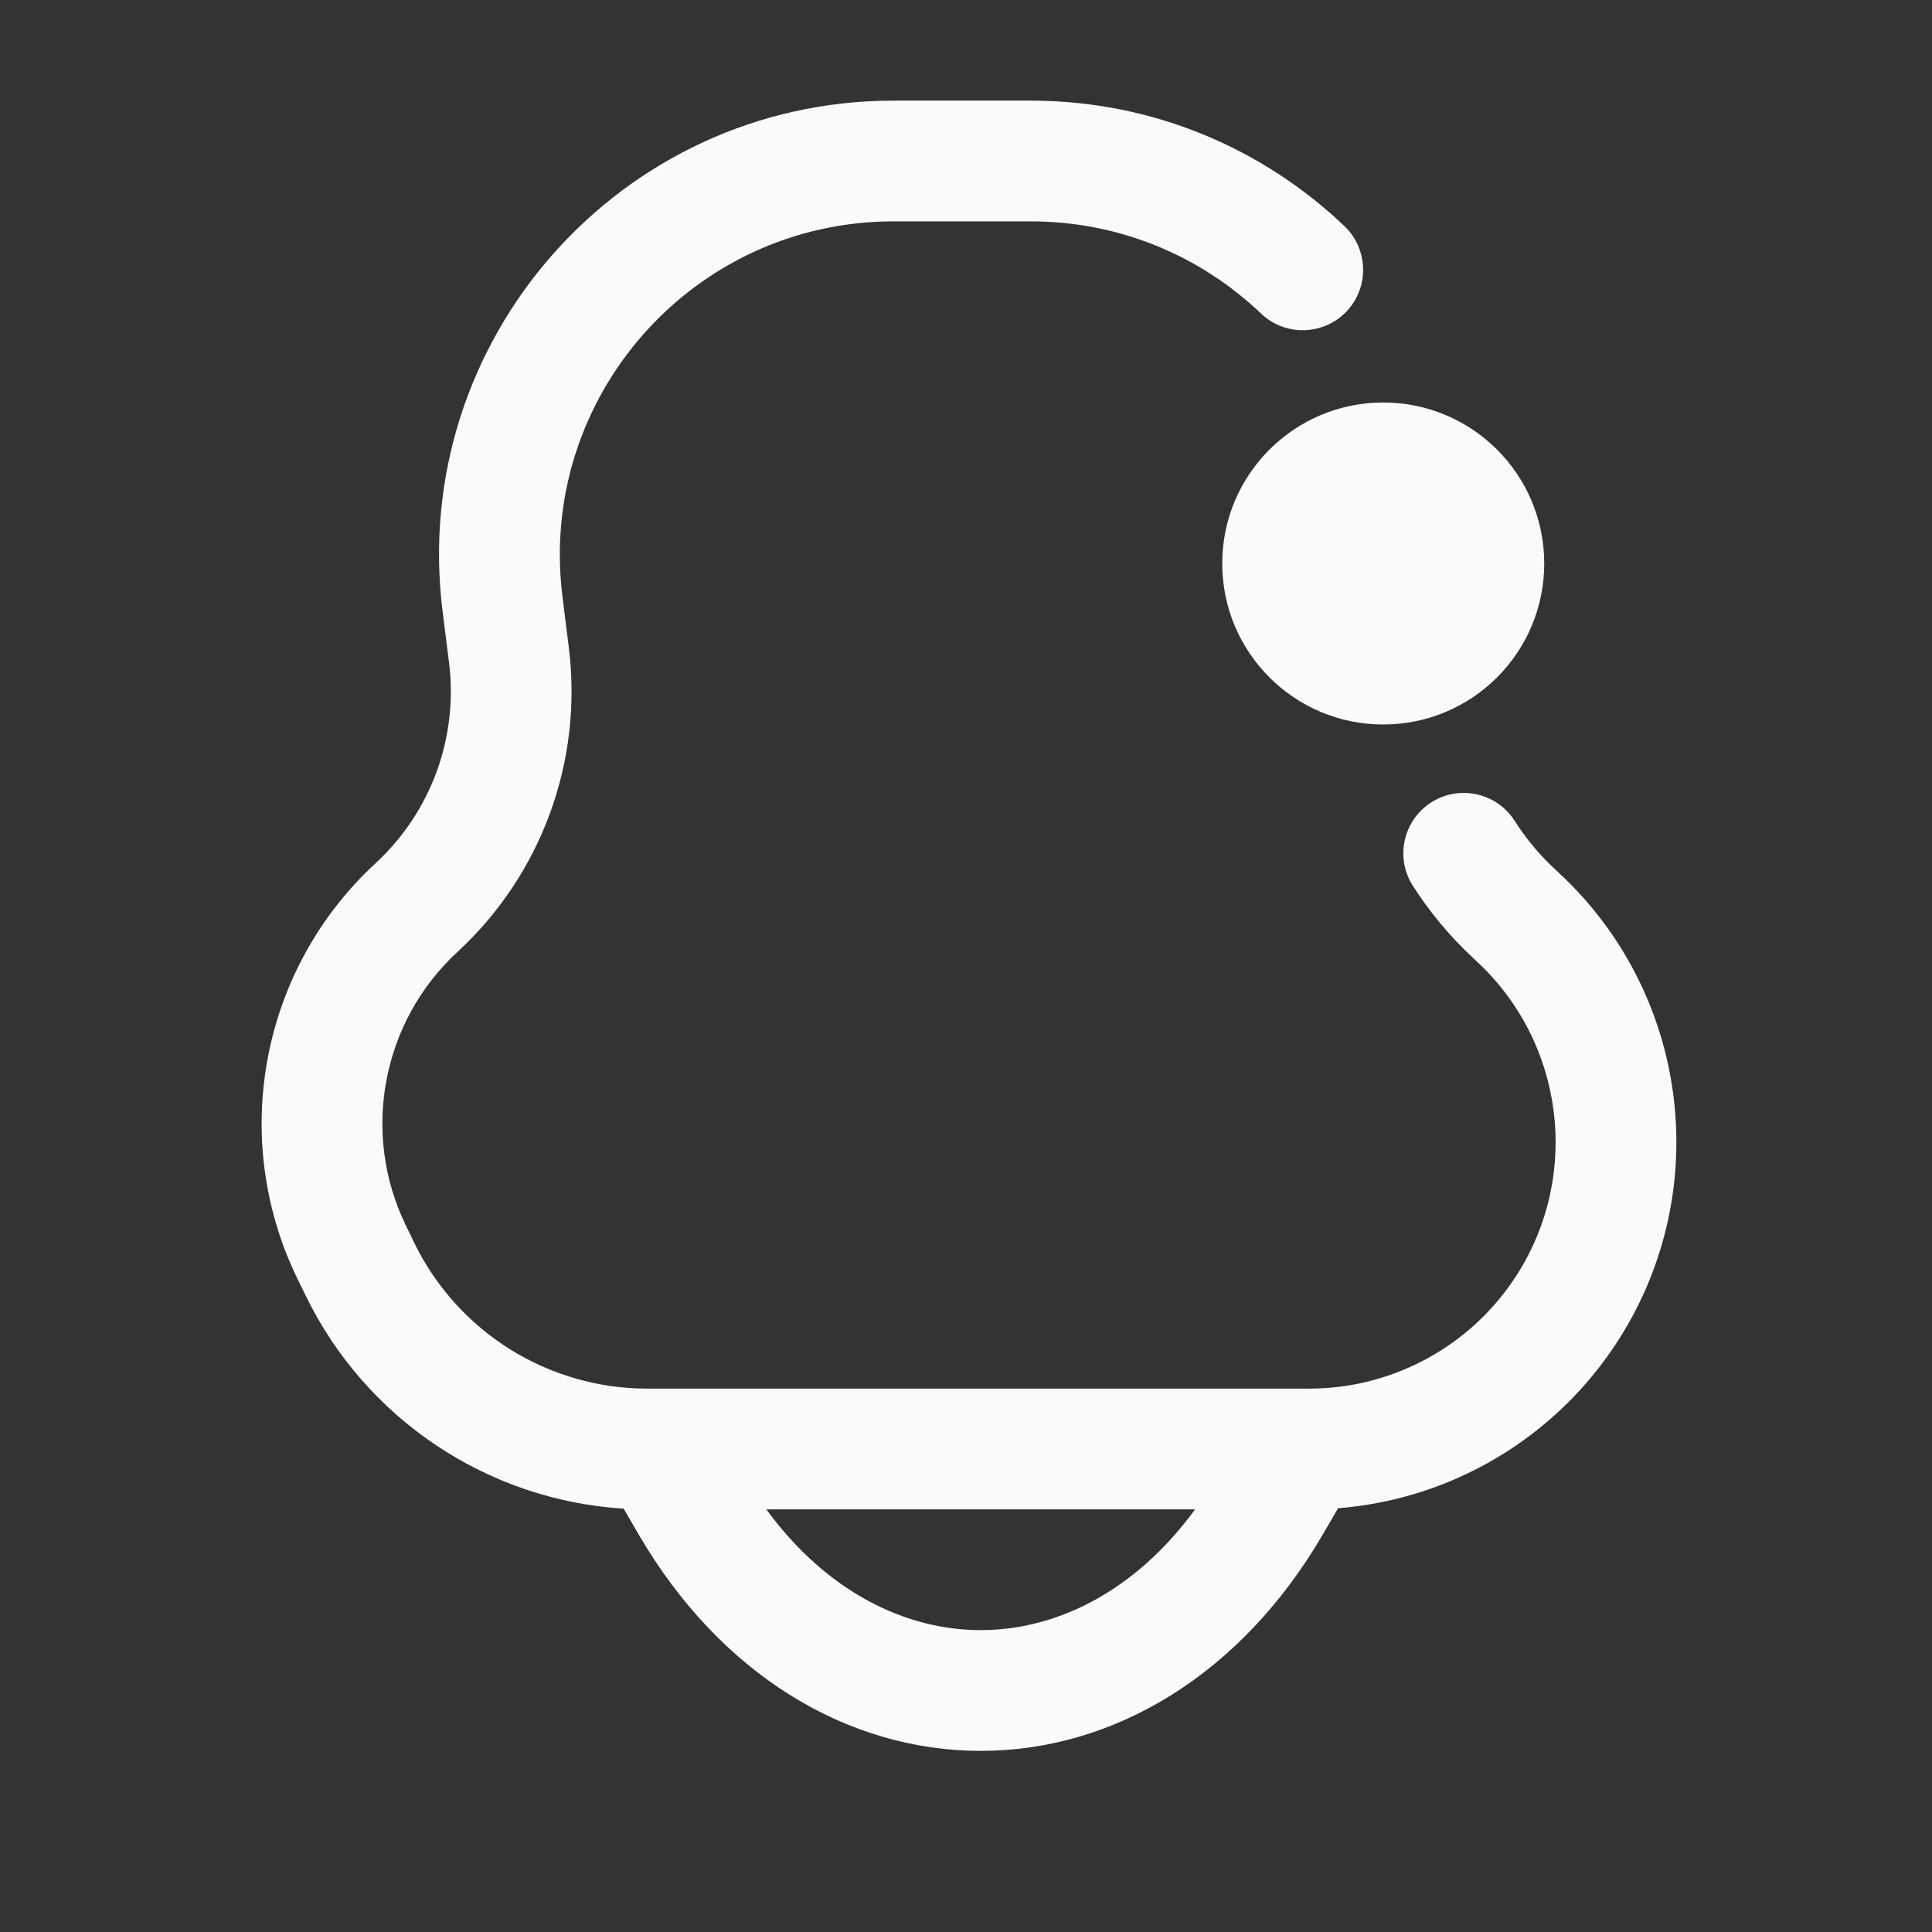 <svg width="24" height="24" viewBox="0 0 24 24" fill="none" xmlns="http://www.w3.org/2000/svg">
<rect x="0" y="0" width="24" height="24" fill="#333333" stroke="none"/>
<path fill-rule="evenodd" clip-rule="evenodd" d="M11.1 1.25C7.704 1.25 5.077 4.226 5.498 7.595L5.578 8.23C5.694 9.159 5.355 10.087 4.667 10.722C3.241 12.037 2.845 14.132 3.691 15.877L3.795 16.09C4.541 17.628 6.056 18.636 7.747 18.741L7.935 19.064C8.948 20.8 10.526 21.75 12.183 21.75C13.84 21.75 15.418 20.8 16.431 19.064L16.622 18.736C18.043 18.624 19.338 17.851 20.111 16.637C21.293 14.78 20.98 12.343 19.367 10.845L19.323 10.804C19.126 10.622 18.956 10.417 18.815 10.196C18.592 9.847 18.128 9.745 17.779 9.968C17.43 10.191 17.328 10.655 17.551 11.004C17.76 11.331 18.012 11.633 18.302 11.903L18.346 11.944C19.429 12.95 19.639 14.585 18.846 15.832C18.284 16.715 17.309 17.25 16.262 17.25H16.197C16.195 17.25 16.192 17.25 16.189 17.25C16.183 17.25 16.177 17.25 16.17 17.25H8.196C8.187 17.25 8.178 17.25 8.169 17.25H8.041C6.808 17.25 5.683 16.545 5.144 15.435L5.041 15.222C4.483 14.072 4.744 12.691 5.684 11.824C6.728 10.861 7.242 9.453 7.066 8.044L6.987 7.409C6.678 4.935 8.607 2.75 11.1 2.75H12.803C13.921 2.75 14.924 3.188 15.665 3.895C15.965 4.181 16.44 4.169 16.726 3.87C17.012 3.57 17 3.095 16.701 2.809C15.693 1.848 14.323 1.25 12.803 1.25H11.1ZM12.183 20.25C11.262 20.25 10.279 19.788 9.52 18.75H14.846C14.087 19.788 13.104 20.25 12.183 20.25Z" fill="#FAFAFA"/>
<path d="M19.183 7C19.183 8.105 18.288 9 17.183 9C16.079 9 15.183 8.105 15.183 7C15.183 5.895 16.079 5 17.183 5C18.288 5 19.183 5.895 19.183 7Z" fill="#FAFAFA"/>
</svg>
